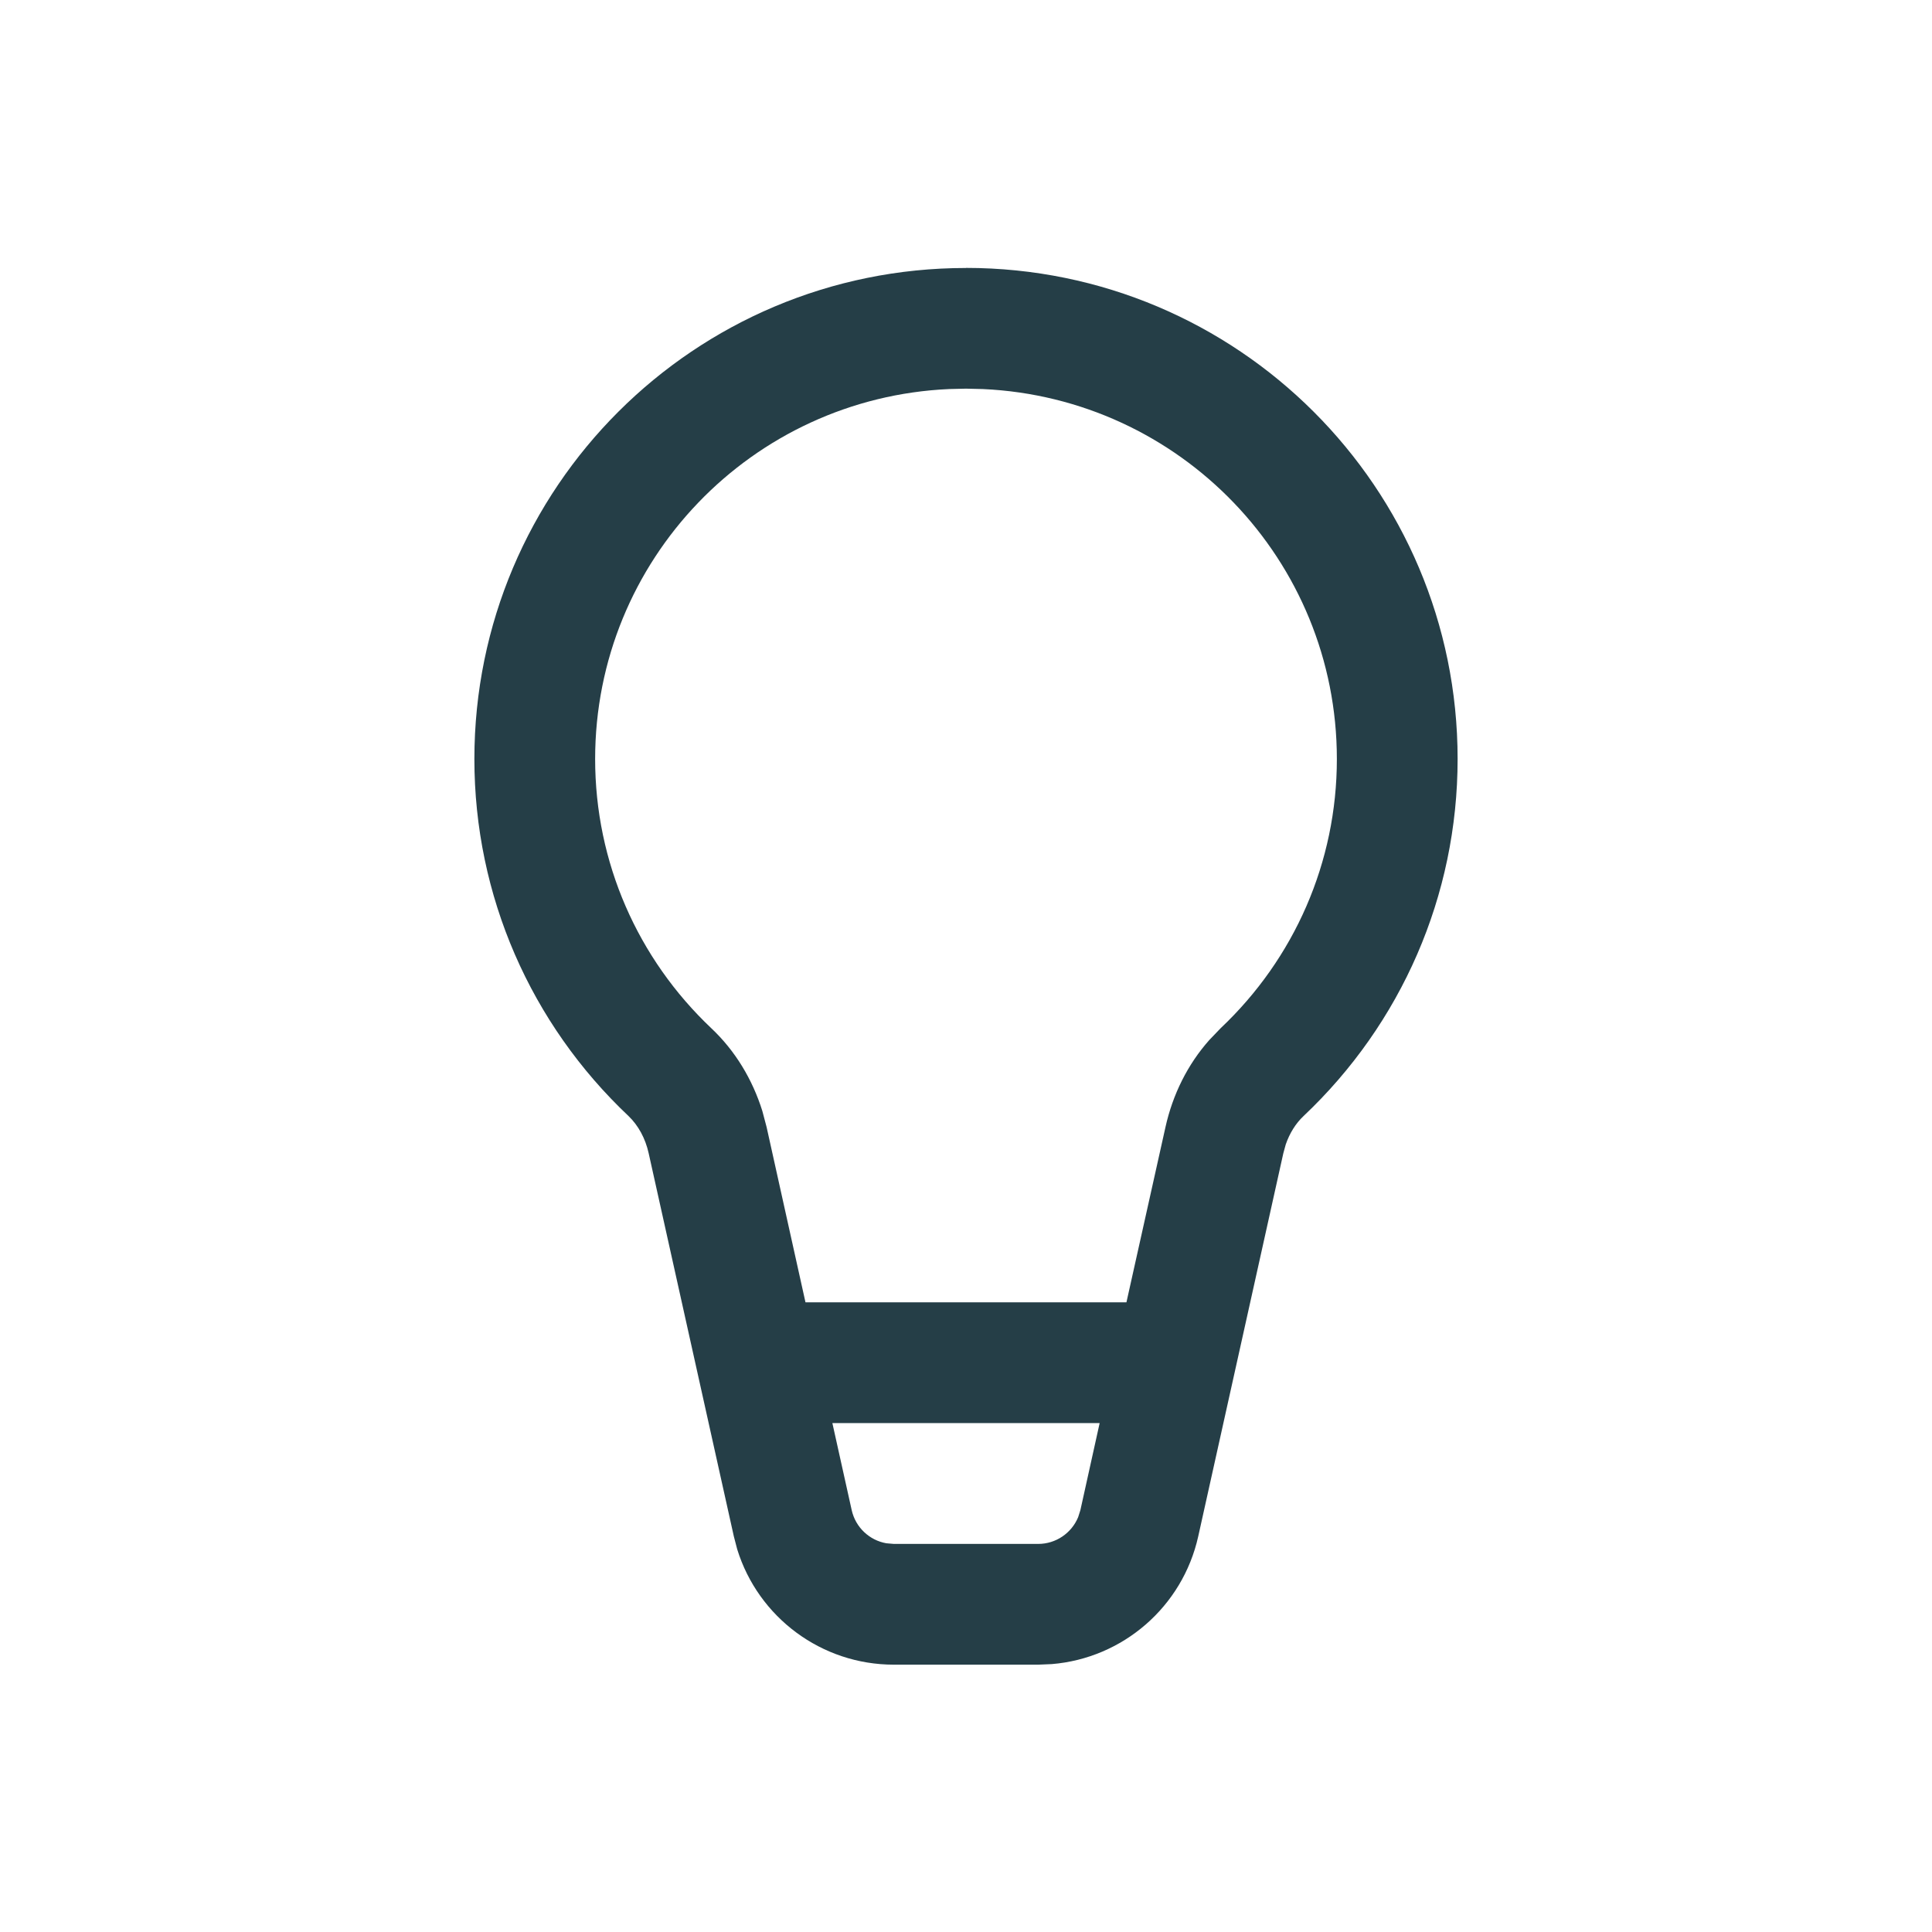 <svg xmlns="http://www.w3.org/2000/svg" width="24" height="24" viewBox="0 0 24 24">
    <g fill="none" fill-rule="evenodd">
        <g>
            <g>
                <g>
                    <path d="M0 0H24V24H0z" transform="translate(-28 -140) translate(12 128) translate(16 12)"/>
                    <path fill="#253E47" fill-rule="nonzero" d="M12 3.328c3.374.001 6.107 2.73 6.107 6.1 0 1.7-.7 3.29-1.915 4.437-.096.091-.172.212-.22.352l-.03.109-1.057 4.759c-.195.876-.938 1.515-1.82 1.587l-.168.007h-1.794c-.898 0-1.683-.587-1.945-1.433l-.042-.161-1.058-4.759c-.041-.186-.13-.347-.25-.462-1.214-1.146-1.915-2.735-1.915-4.435 0-3.371 2.733-6.1 6.107-6.1zm1.66 14.35h-3.32l.24 1.081c.048.215.22.375.43.412l.093.008h1.794c.22 0 .414-.134.496-.332l.028-.088.239-1.08zm-1.661-12.85l-.21.005c-2.448.11-4.396 2.124-4.396 4.596 0 1.282.528 2.479 1.444 3.345.296.279.51.634.633 1.027l.053.2.483 2.177h3.987l.485-2.177c.09-.405.275-.778.544-1.081l.14-.146c.917-.866 1.445-2.063 1.445-3.345 0-2.472-1.948-4.485-4.397-4.596L12 4.828z" transform="translate(-28 -140) translate(12 128) translate(16 12)"/>
                </g>
            </g>
        </g>
    </g>
</svg>
